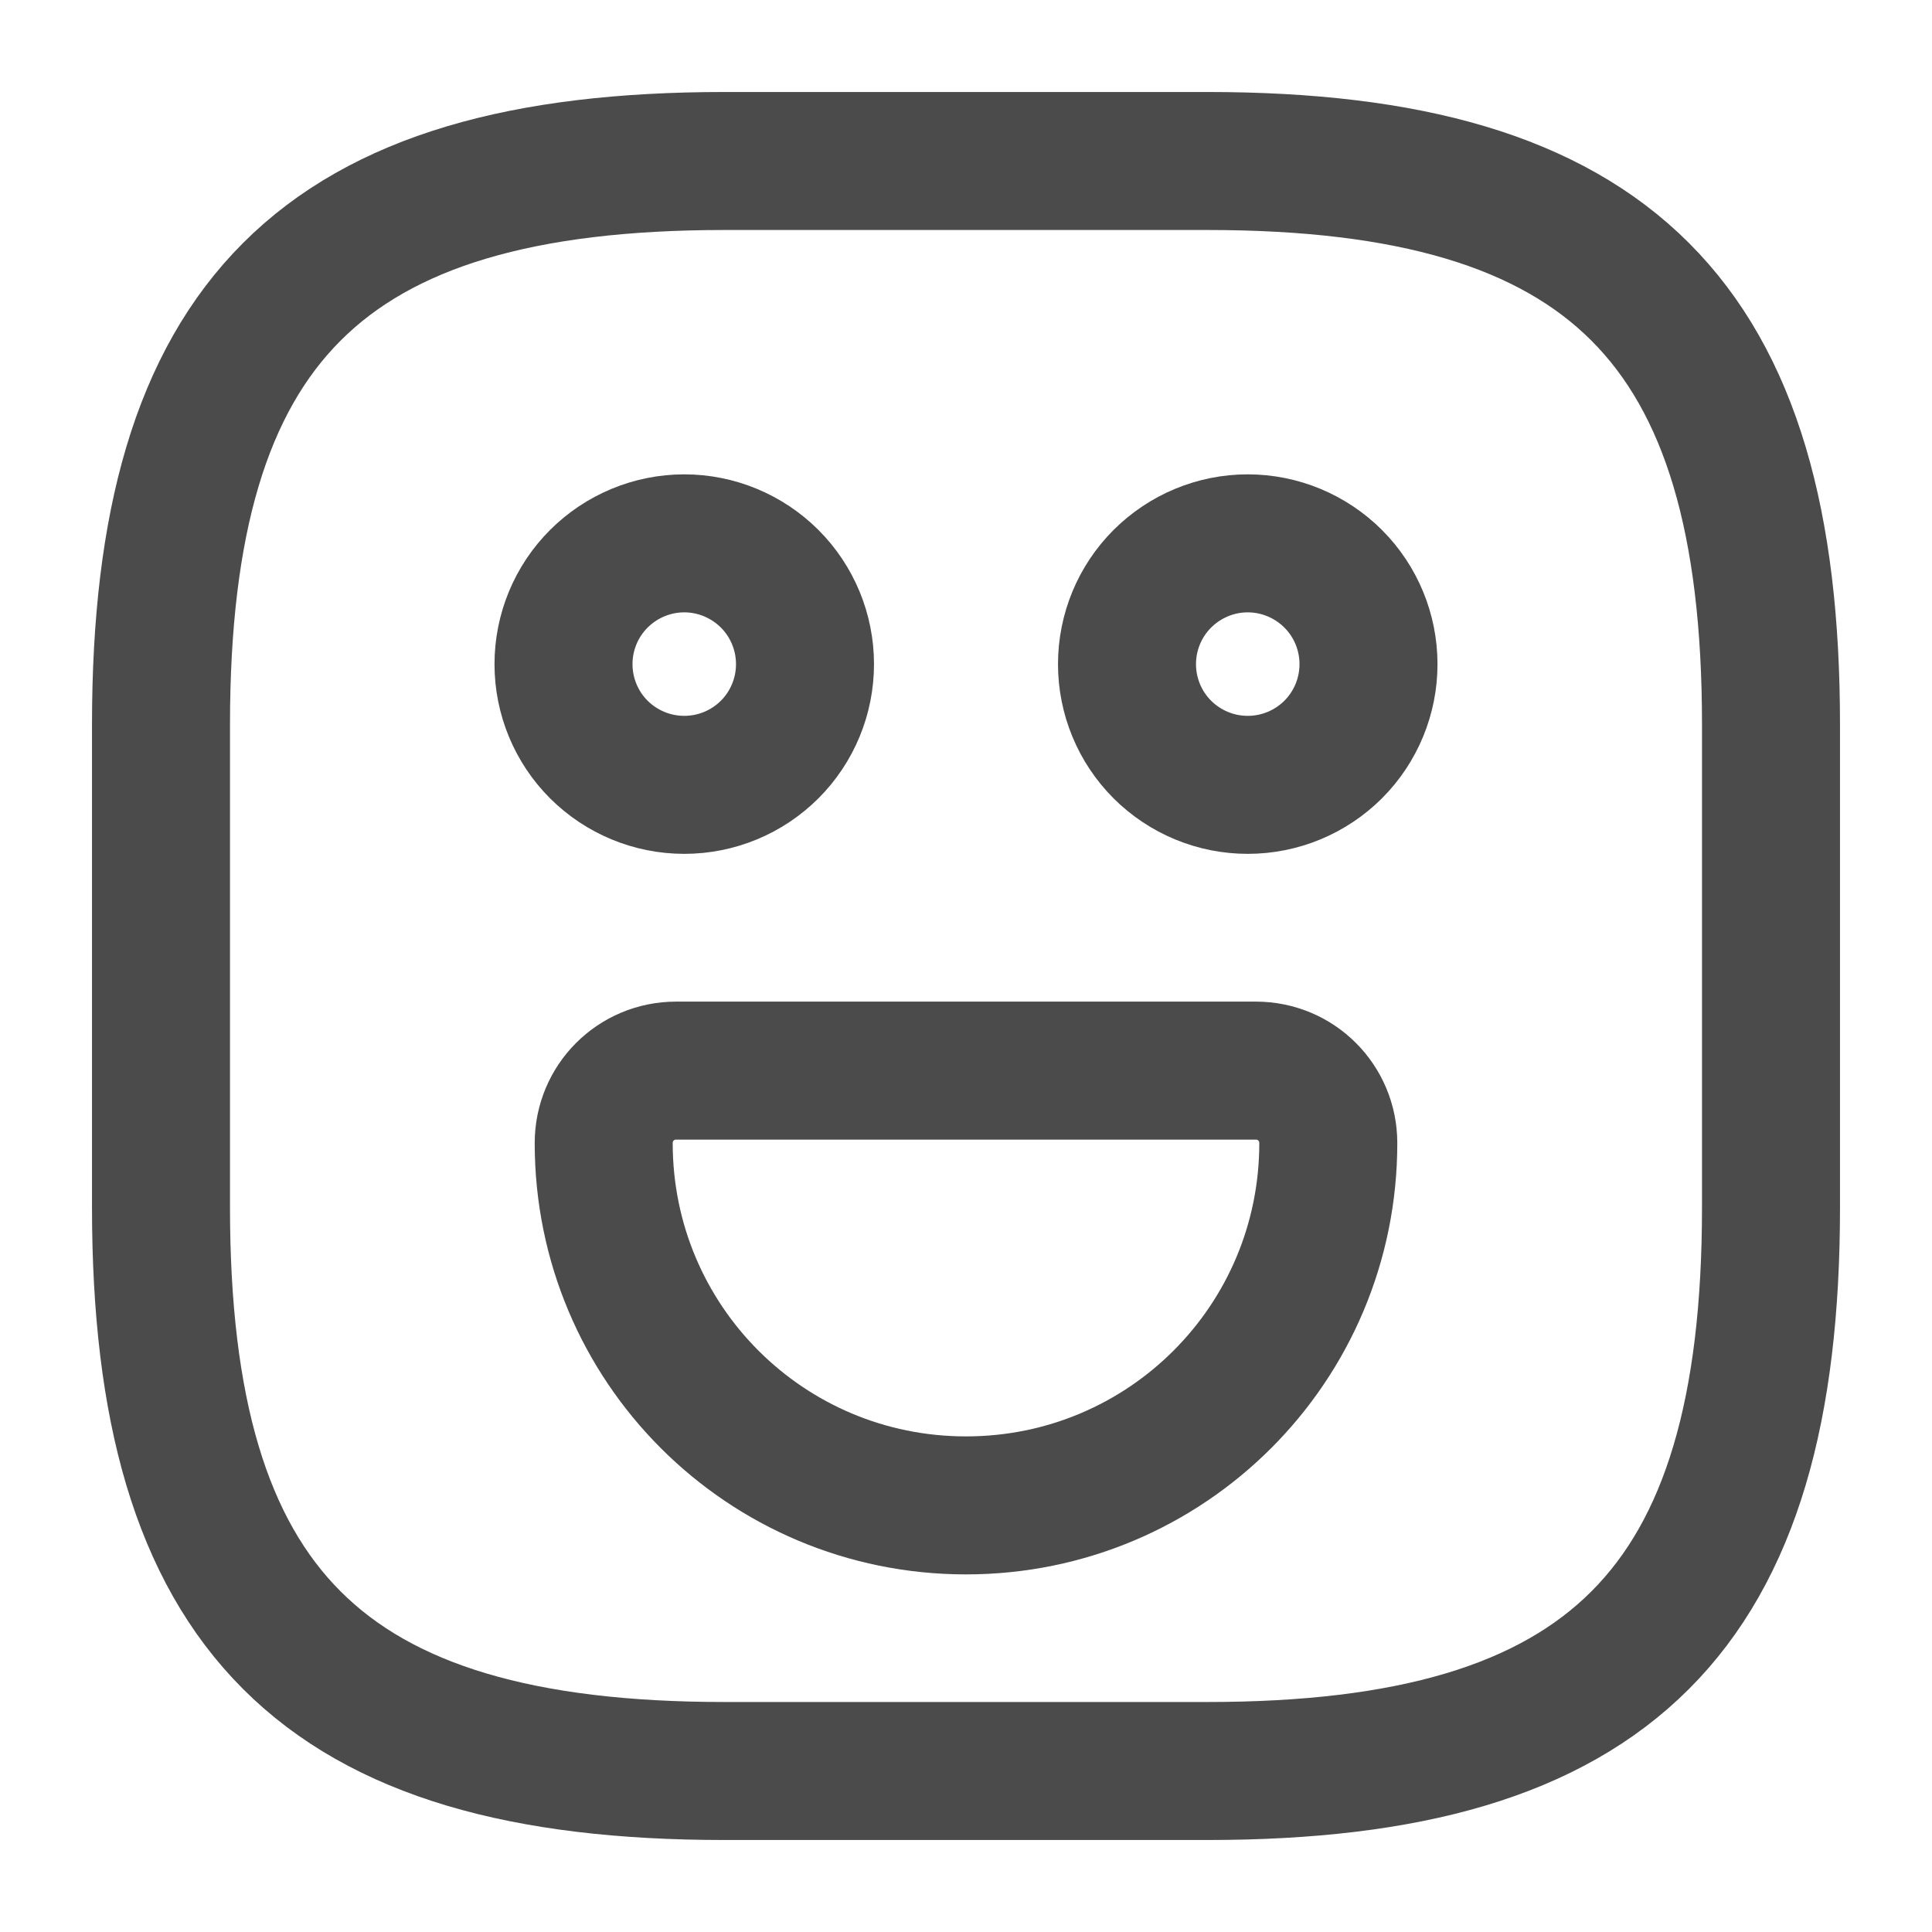 <svg width="21" height="21" viewBox="0 0 21 21" fill="none" xmlns="http://www.w3.org/2000/svg">
<path d="M7.875 19.25H13.125C17.5 19.25 19.25 17.5 19.25 13.125V7.875C19.25 3.5 17.5 1.75 13.125 1.75H7.875C3.5 1.75 1.75 3.5 1.75 7.875V13.125C1.75 17.5 3.5 19.25 7.875 19.25Z" stroke="#4B4B4B" stroke-width="1.5" stroke-linecap="round" stroke-linejoin="round"/>
<path d="M13.562 8.531C13.911 8.531 14.244 8.393 14.491 8.147C14.737 7.901 14.875 7.567 14.875 7.219C14.875 6.871 14.737 6.537 14.491 6.291C14.244 6.045 13.911 5.906 13.562 5.906C13.214 5.906 12.881 6.045 12.634 6.291C12.388 6.537 12.25 6.871 12.25 7.219C12.25 7.567 12.388 7.901 12.634 8.147C12.881 8.393 13.214 8.531 13.562 8.531ZM7.438 8.531C7.786 8.531 8.119 8.393 8.366 8.147C8.612 7.901 8.75 7.567 8.75 7.219C8.75 6.871 8.612 6.537 8.366 6.291C8.119 6.045 7.786 5.906 7.438 5.906C7.089 5.906 6.756 6.045 6.509 6.291C6.263 6.537 6.125 6.871 6.125 7.219C6.125 7.567 6.263 7.901 6.509 8.147C6.756 8.393 7.089 8.531 7.438 8.531ZM7.35 11.637H13.65C14.088 11.637 14.438 11.988 14.438 12.425C14.438 14.604 12.679 16.363 10.5 16.363C8.321 16.363 6.562 14.604 6.562 12.425C6.562 11.988 6.912 11.637 7.35 11.637Z" stroke="#4B4B4B" stroke-width="1.5" stroke-miterlimit="10" stroke-linecap="round" stroke-linejoin="round"/>
</svg>
